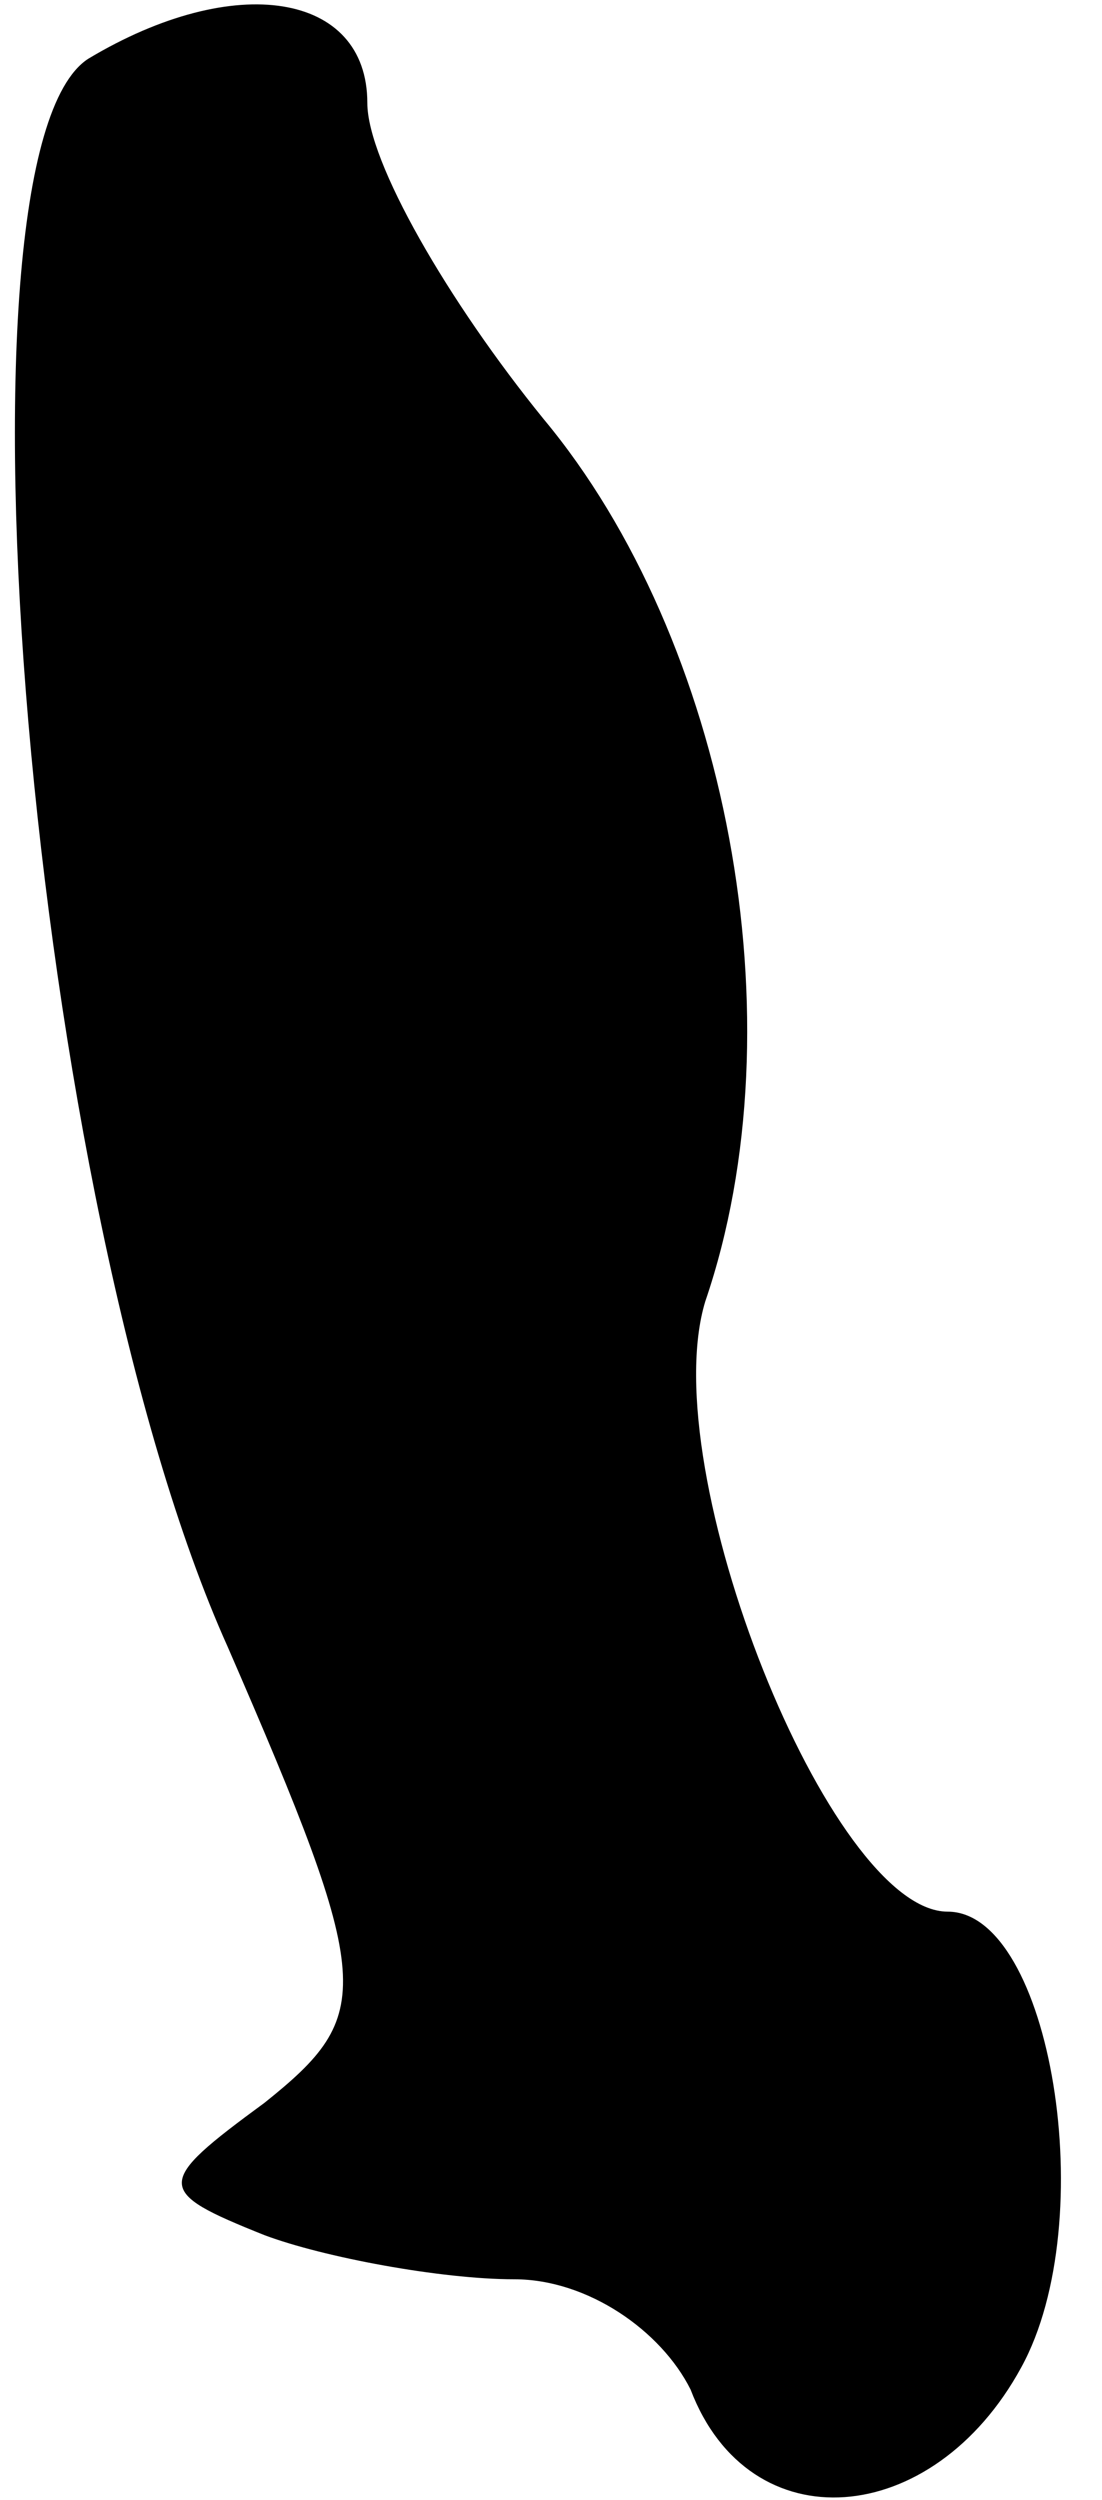 <?xml version="1.0" standalone="no"?>
<!DOCTYPE svg PUBLIC "-//W3C//DTD SVG 20010904//EN"
 "http://www.w3.org/TR/2001/REC-SVG-20010904/DTD/svg10.dtd">
<svg version="1.0" xmlns="http://www.w3.org/2000/svg"
 width="15pt" height="34pt" viewBox="0 0 15 34"
 preserveAspectRatio="xMidYMid meet">
<g transform="translate(0,34) scale(0.1,-0.1)"
fill="#000000" stroke="none">
<path fill="#000000" stroke="none" d="M12 332 c-20 -13 -8 -156 19 -216 20
-46 20 -50 5 -62 -15 -11 -15 -12 0 -18 8 -3 24 -6 34 -6 10 0 20 -7 24 -15 8
-21 33 -19 45 3 11 20 4 62 -10 62 -16 0 -40 60 -33 83 13 38 3 90 -22 120
-13 16 -24 35 -24 43 0 15 -18 18 -38 6z"/>
</g>
</svg>
